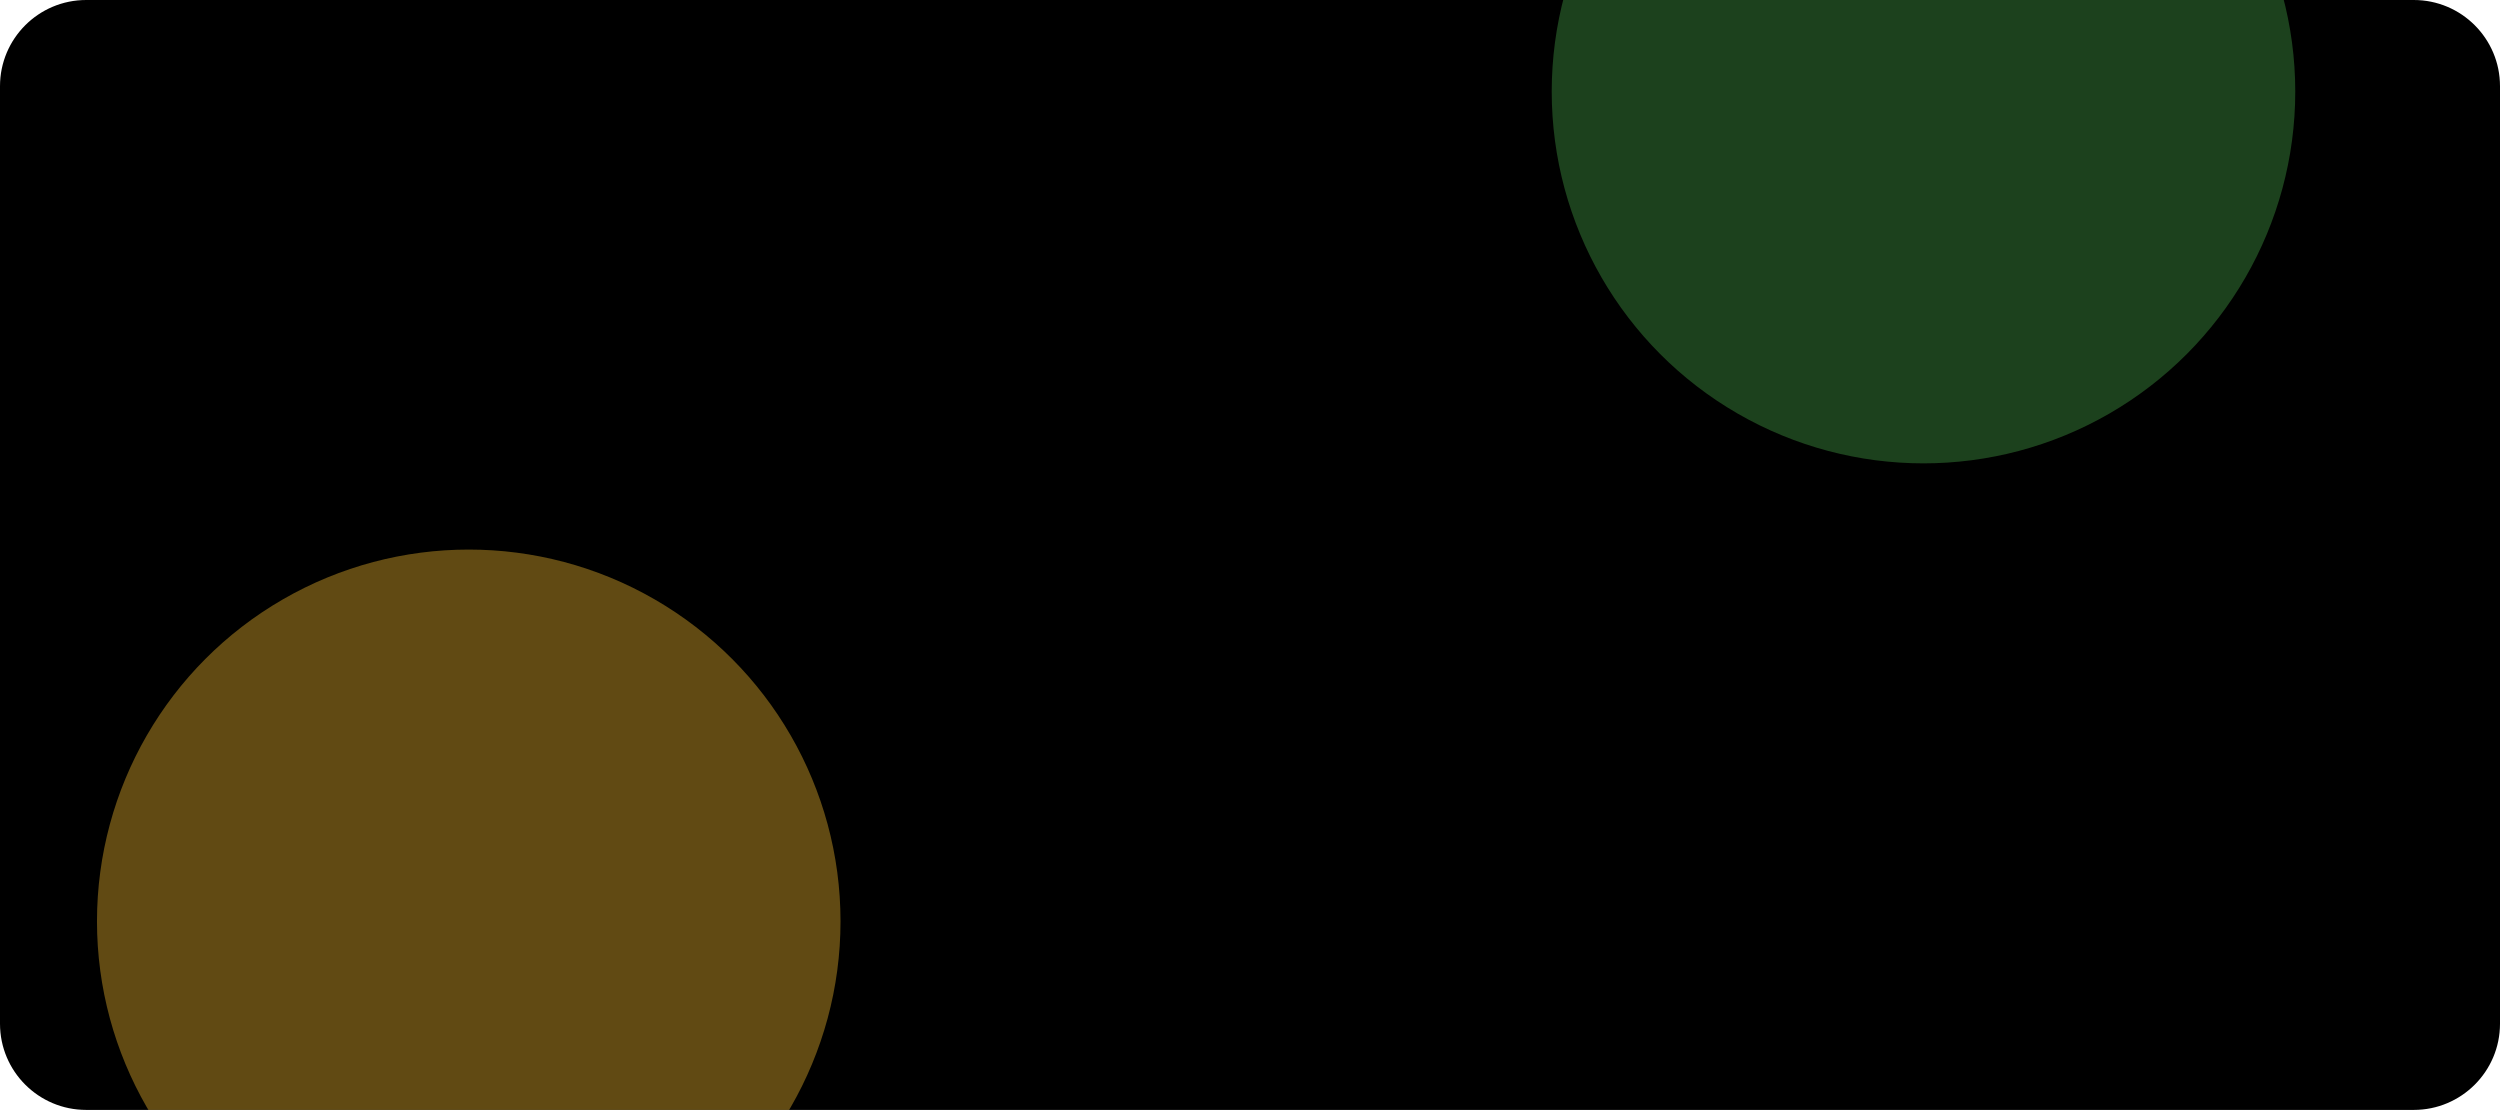 <svg width="232" height="103" viewBox="0 0 232 103" fill="none" xmlns="http://www.w3.org/2000/svg">
<g clip-path="url(#clip0_1109_2468)">
<path d="M0 8C0 3.582 3.582 0 8 0H224C228.418 0 232 3.582 232 8V95C232 99.418 228.418 103 224 103H8C3.582 103 0 99.418 0 95V8Z" fill="black"/>
<g opacity="0.4" filter="url(#filter0_f_1109_2468)">
<circle cx="43.5" cy="85.5" r="34.5" fill="#F3BA2F"/>
</g>
<g opacity="0.4" filter="url(#filter1_f_1109_2468)">
<circle cx="178.5" cy="8.5" r="34.5" fill="#47A348"/>
</g>
</g>
<defs>
<filter id="filter0_f_1109_2468" x="-111" y="-69" width="309" height="309" filterUnits="userSpaceOnUse" color-interpolation-filters="sRGB">
<feFlood flood-opacity="0" result="BackgroundImageFix"/>
<feBlend mode="normal" in="SourceGraphic" in2="BackgroundImageFix" result="shape"/>
<feGaussianBlur stdDeviation="60" result="effect1_foregroundBlur_1109_2468"/>
</filter>
<filter id="filter1_f_1109_2468" x="24" y="-146" width="309" height="309" filterUnits="userSpaceOnUse" color-interpolation-filters="sRGB">
<feFlood flood-opacity="0" result="BackgroundImageFix"/>
<feBlend mode="normal" in="SourceGraphic" in2="BackgroundImageFix" result="shape"/>
<feGaussianBlur stdDeviation="60" result="effect1_foregroundBlur_1109_2468"/>
</filter>
<clipPath id="clip0_1109_2468">
<path d="M0 8C0 3.582 3.582 0 8 0H224C228.418 0 232 3.582 232 8V95C232 99.418 228.418 103 224 103H8C3.582 103 0 99.418 0 95V8Z" fill="white"/>
</clipPath>
</defs>
</svg>
